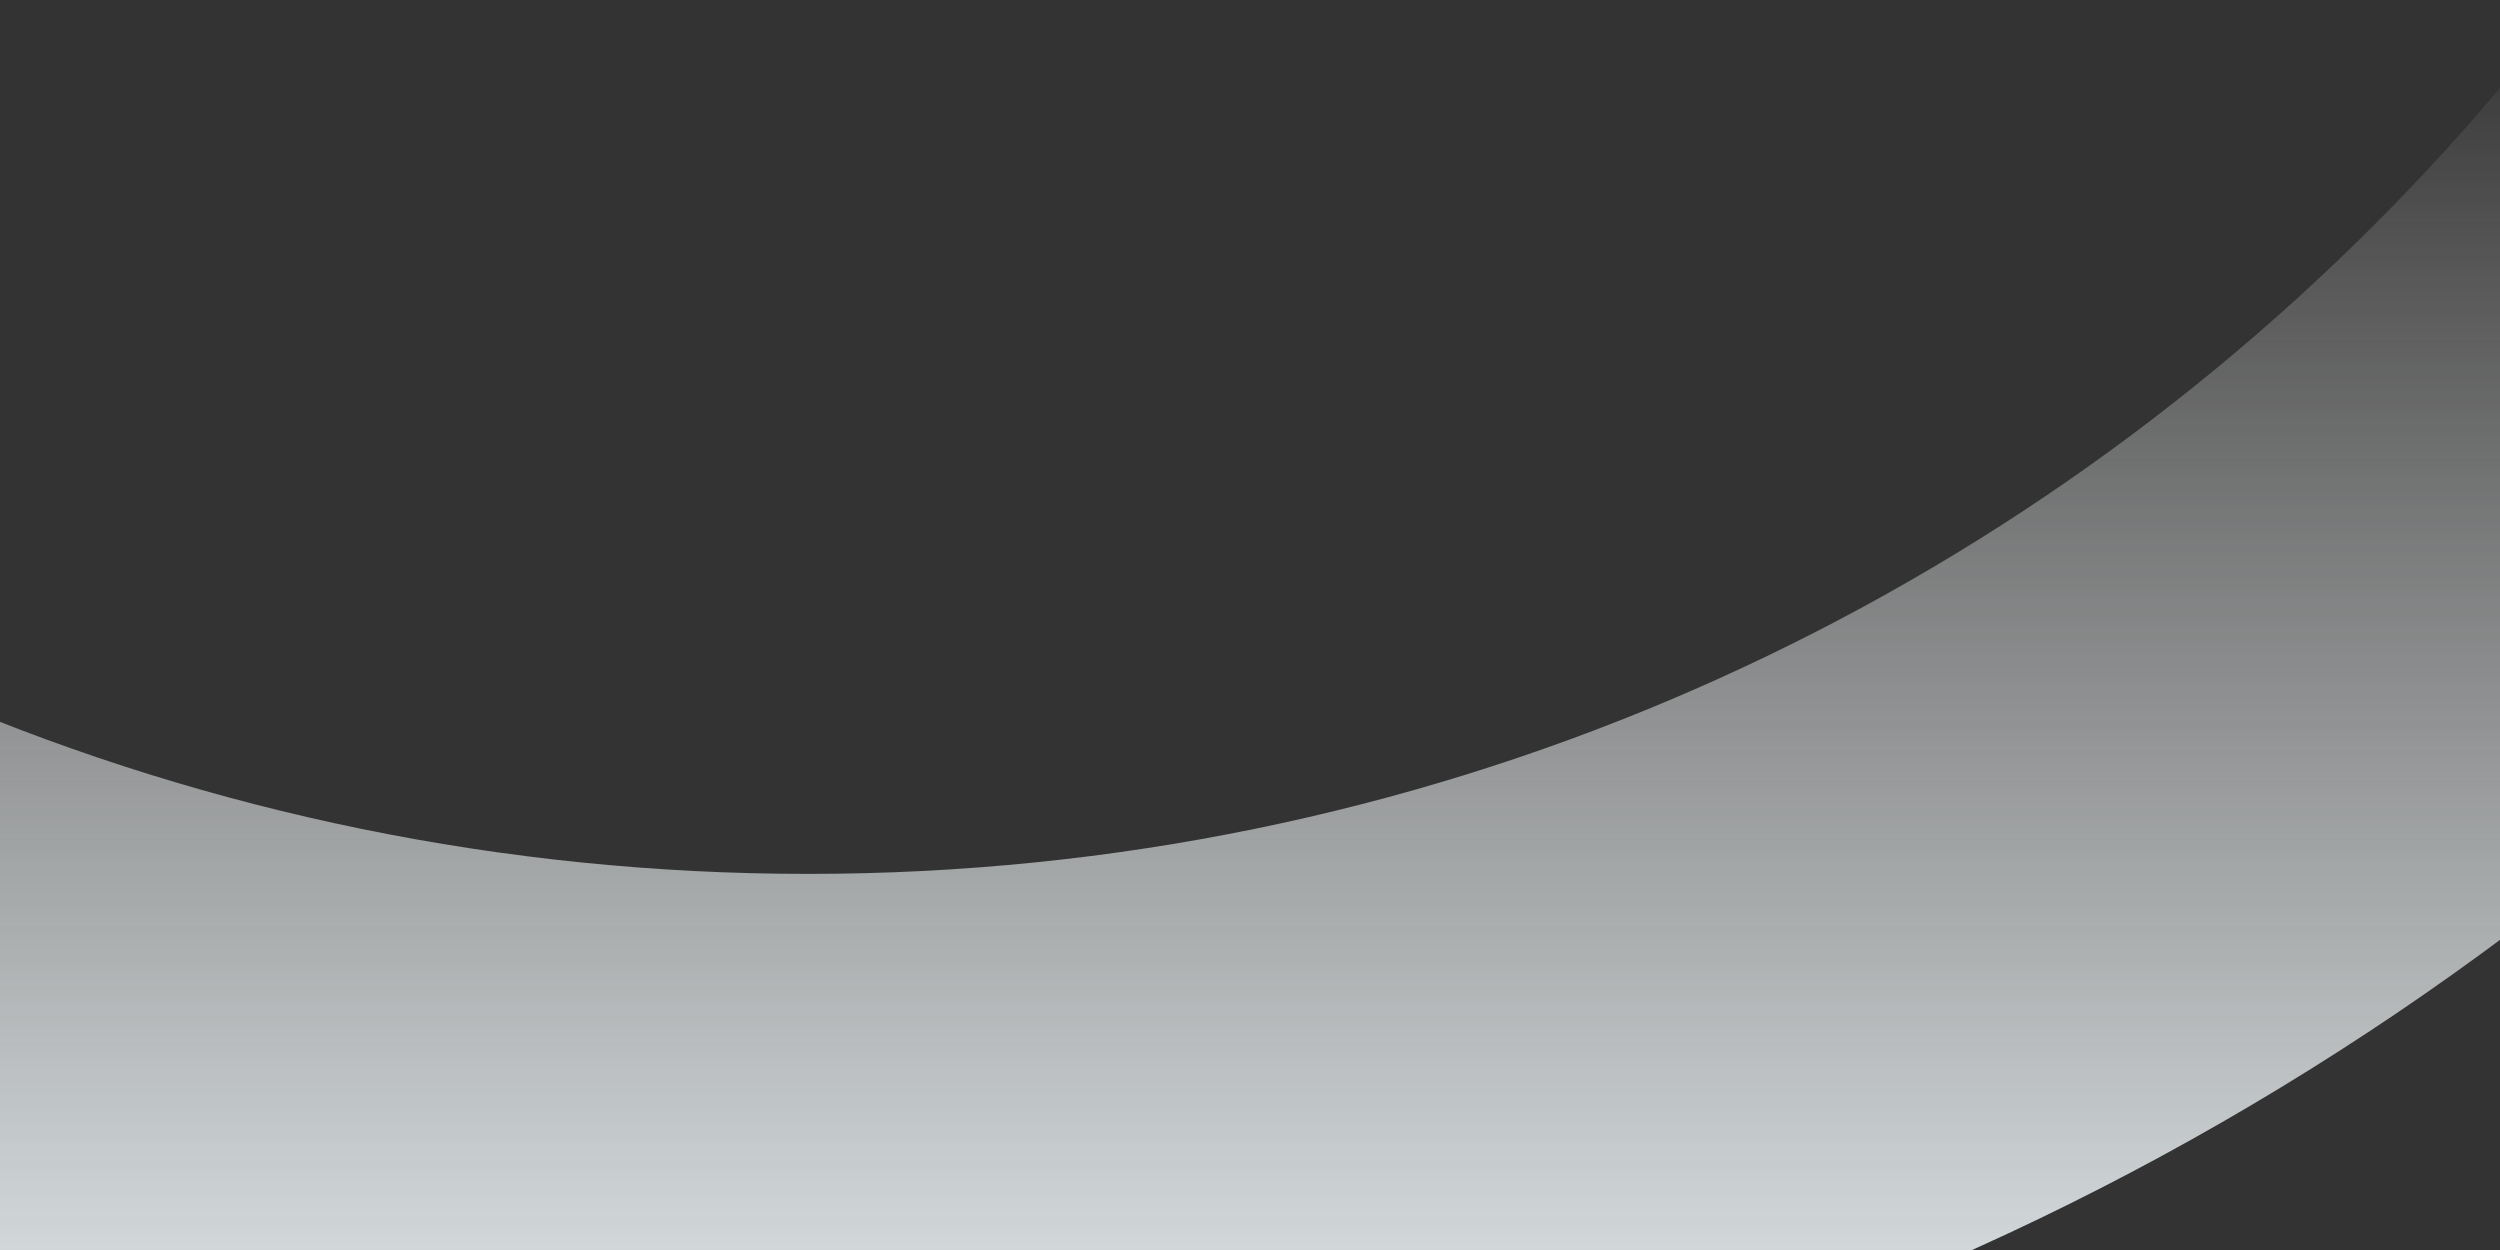 <svg width="384" height="192" viewBox="0 0 384 192" fill="none" xmlns="http://www.w3.org/2000/svg">
<rect x="0" y="0" width="384" height="192" fill="#333333" stroke="none"/>
<path d="M512.229 -205.885C512.229 8.465 338.464 182.23 124.114 182.23C-90.235 182.23 -264 8.465 -264 -205.885C-264 -420.235 -90.235 -594 124.114 -594C338.464 -594 512.229 -420.235 512.229 -205.885Z" stroke="url(#paint0_linear_5853_5175)" stroke-width="96"/>
<defs>
<linearGradient id="paint0_linear_5853_5175" x1="124.114" y1="0.5" x2="124.114" y2="230" gradientUnits="userSpaceOnUse">
<stop stop-color="white" stop-opacity="0"/>
<stop offset="1" stop-color="#EEF6F9"/>
</linearGradient>
</defs>
</svg>
